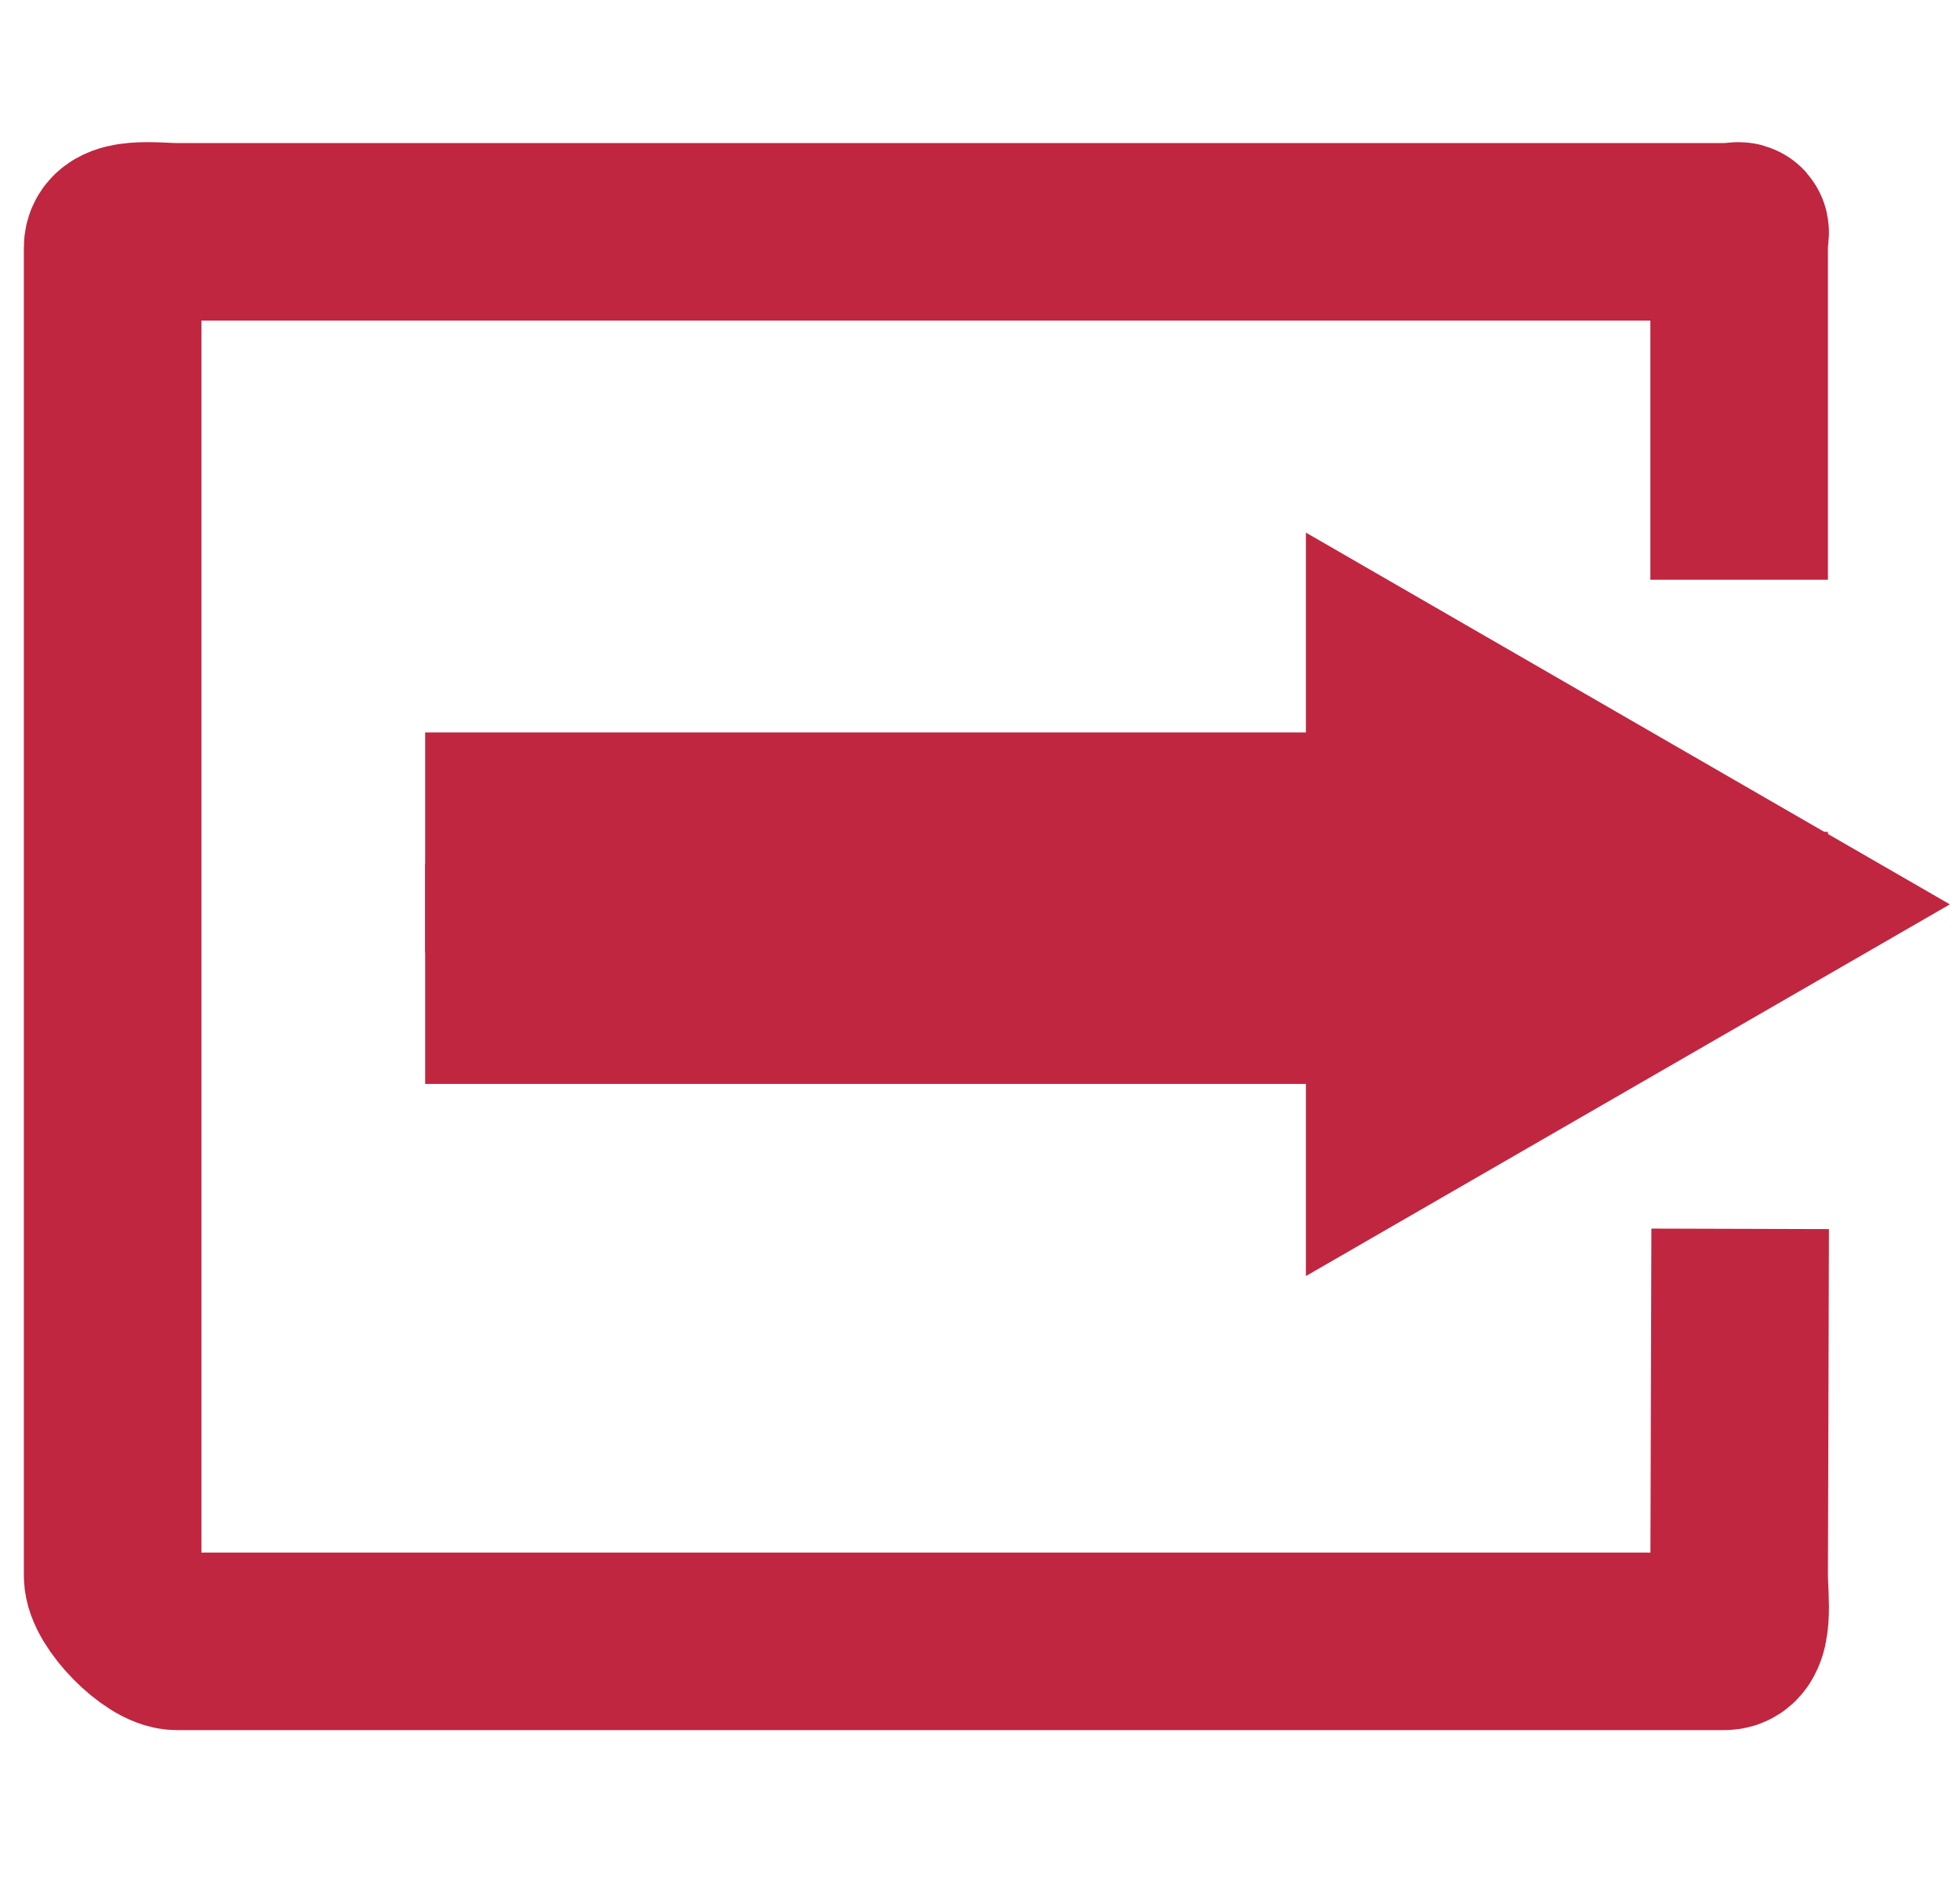 <?xml version="1.0" encoding="utf-8"?>
<!-- Generator: Adobe Illustrator 15.1.0, SVG Export Plug-In . SVG Version: 6.00 Build 0)  -->
<!DOCTYPE svg PUBLIC "-//W3C//DTD SVG 1.1//EN" "http://www.w3.org/Graphics/SVG/1.1/DTD/svg11.dtd">
<svg version="1.1" xmlns="http://www.w3.org/2000/svg" xmlns:xlink="http://www.w3.org/1999/xlink" x="0px" y="0px"
	 width="551.908px" height="528.938px" viewBox="0 0 551.908 528.938" enable-background="new 0 0 551.908 528.938"
	 xml:space="preserve">
<g id="Layer_2">
	<path fill="none" stroke="#C02640" stroke-width="50" stroke-miterlimit="10" d="M489.719,163.293V69.762
		c0-6.334,1.919-4.469-4.201-4.469H49.799c-6.119,0-18.08-1.865-18.08,4.469v374.062c0,6.334,11.96,18.469,18.08,18.469h435.719
		c6.12,0,4.201-12.135,4.201-18.469l0.285-97.713"/>
	
		<line fill="none" stroke="#C02640" stroke-width="50" stroke-miterlimit="10" x1="489.719" y1="248.293" x2="489.719" y2="234.293"/>
</g>
<g id="Layer_4">
	<g>
		<g>
			
				<line fill="none" stroke="#C02640" stroke-width="25" stroke-miterlimit="10" x1="119.719" y1="255.793" x2="397.719" y2="255.793"/>
			<g>
				<polygon fill="#C02640" points="367.719,359.411 549.059,254.719 367.719,150.006 				"/>
			</g>
		</g>
	</g>
	<rect x="119.719" y="206.293" fill="#C02640" width="255" height="99"/>
</g>
</svg>
